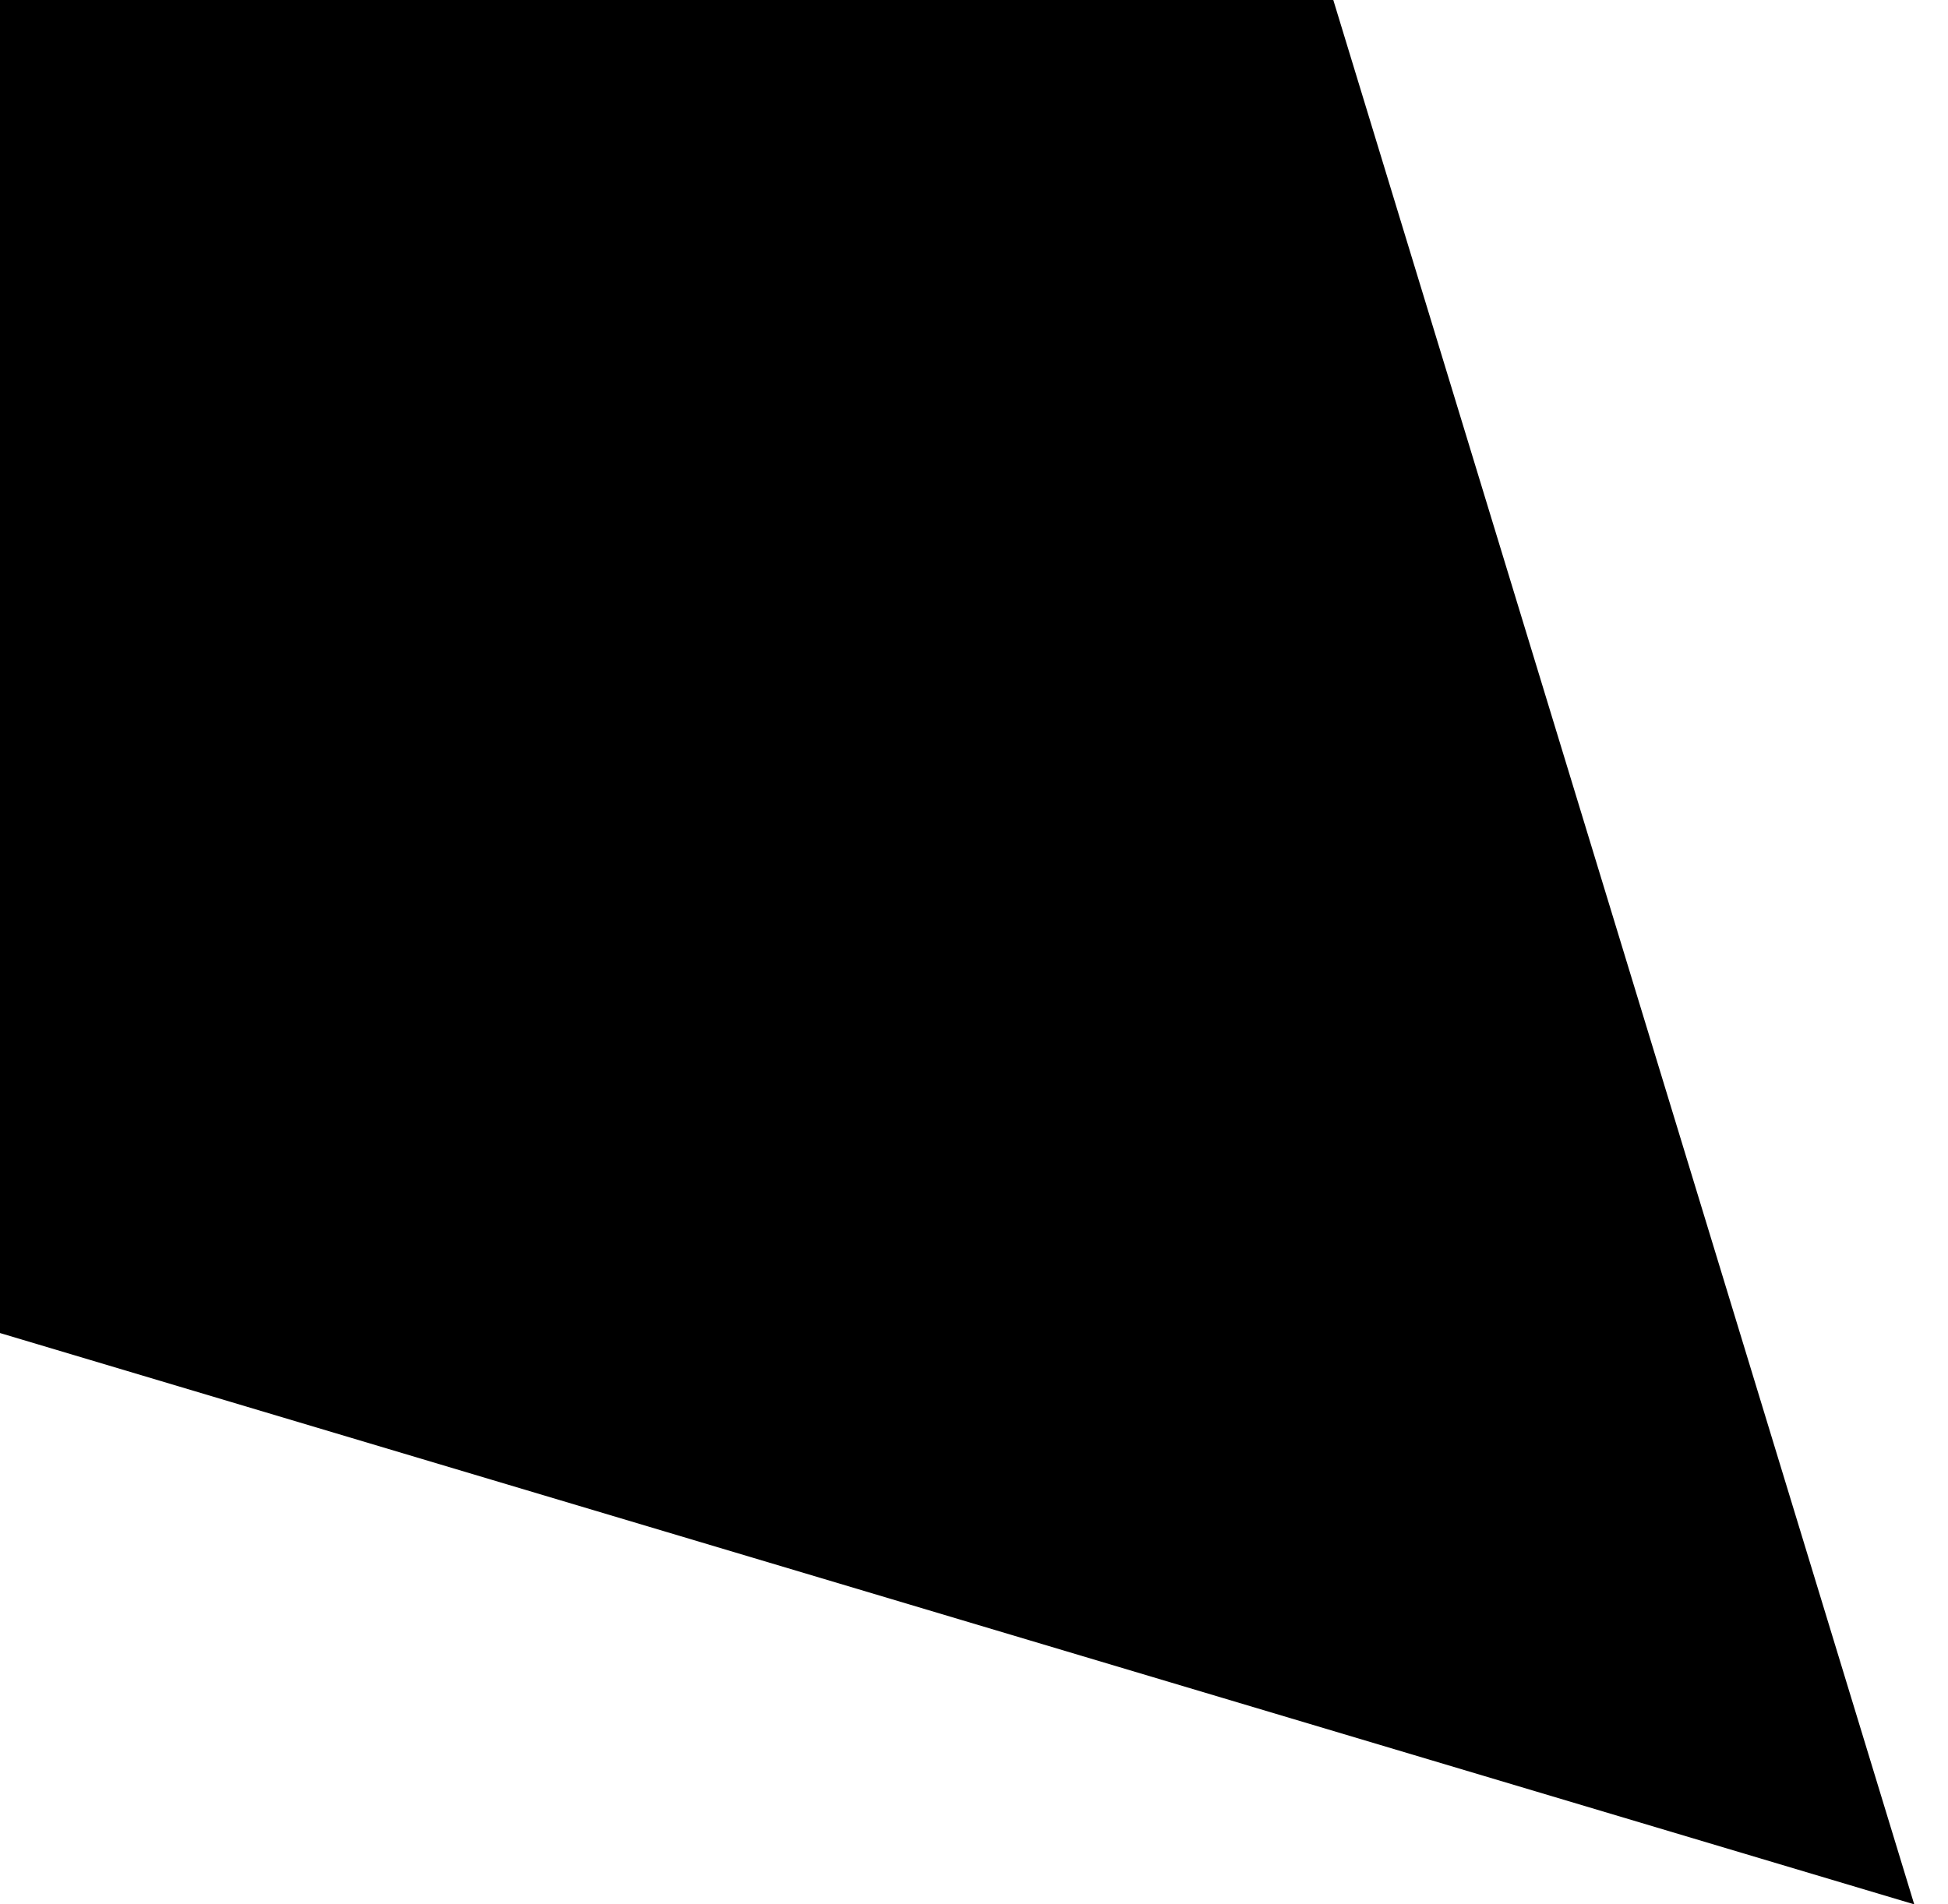 <svg width="45" height="44" viewBox="0 0 45 44" fill="none" xmlns="http://www.w3.org/2000/svg">
<path fill-rule="evenodd" clip-rule="evenodd" d="M-1.34631e-06 30.8L44.22 44L30.8 1.34631e-06L0 0L-1.34631e-06 30.8Z" fill="black"/>
</svg>

